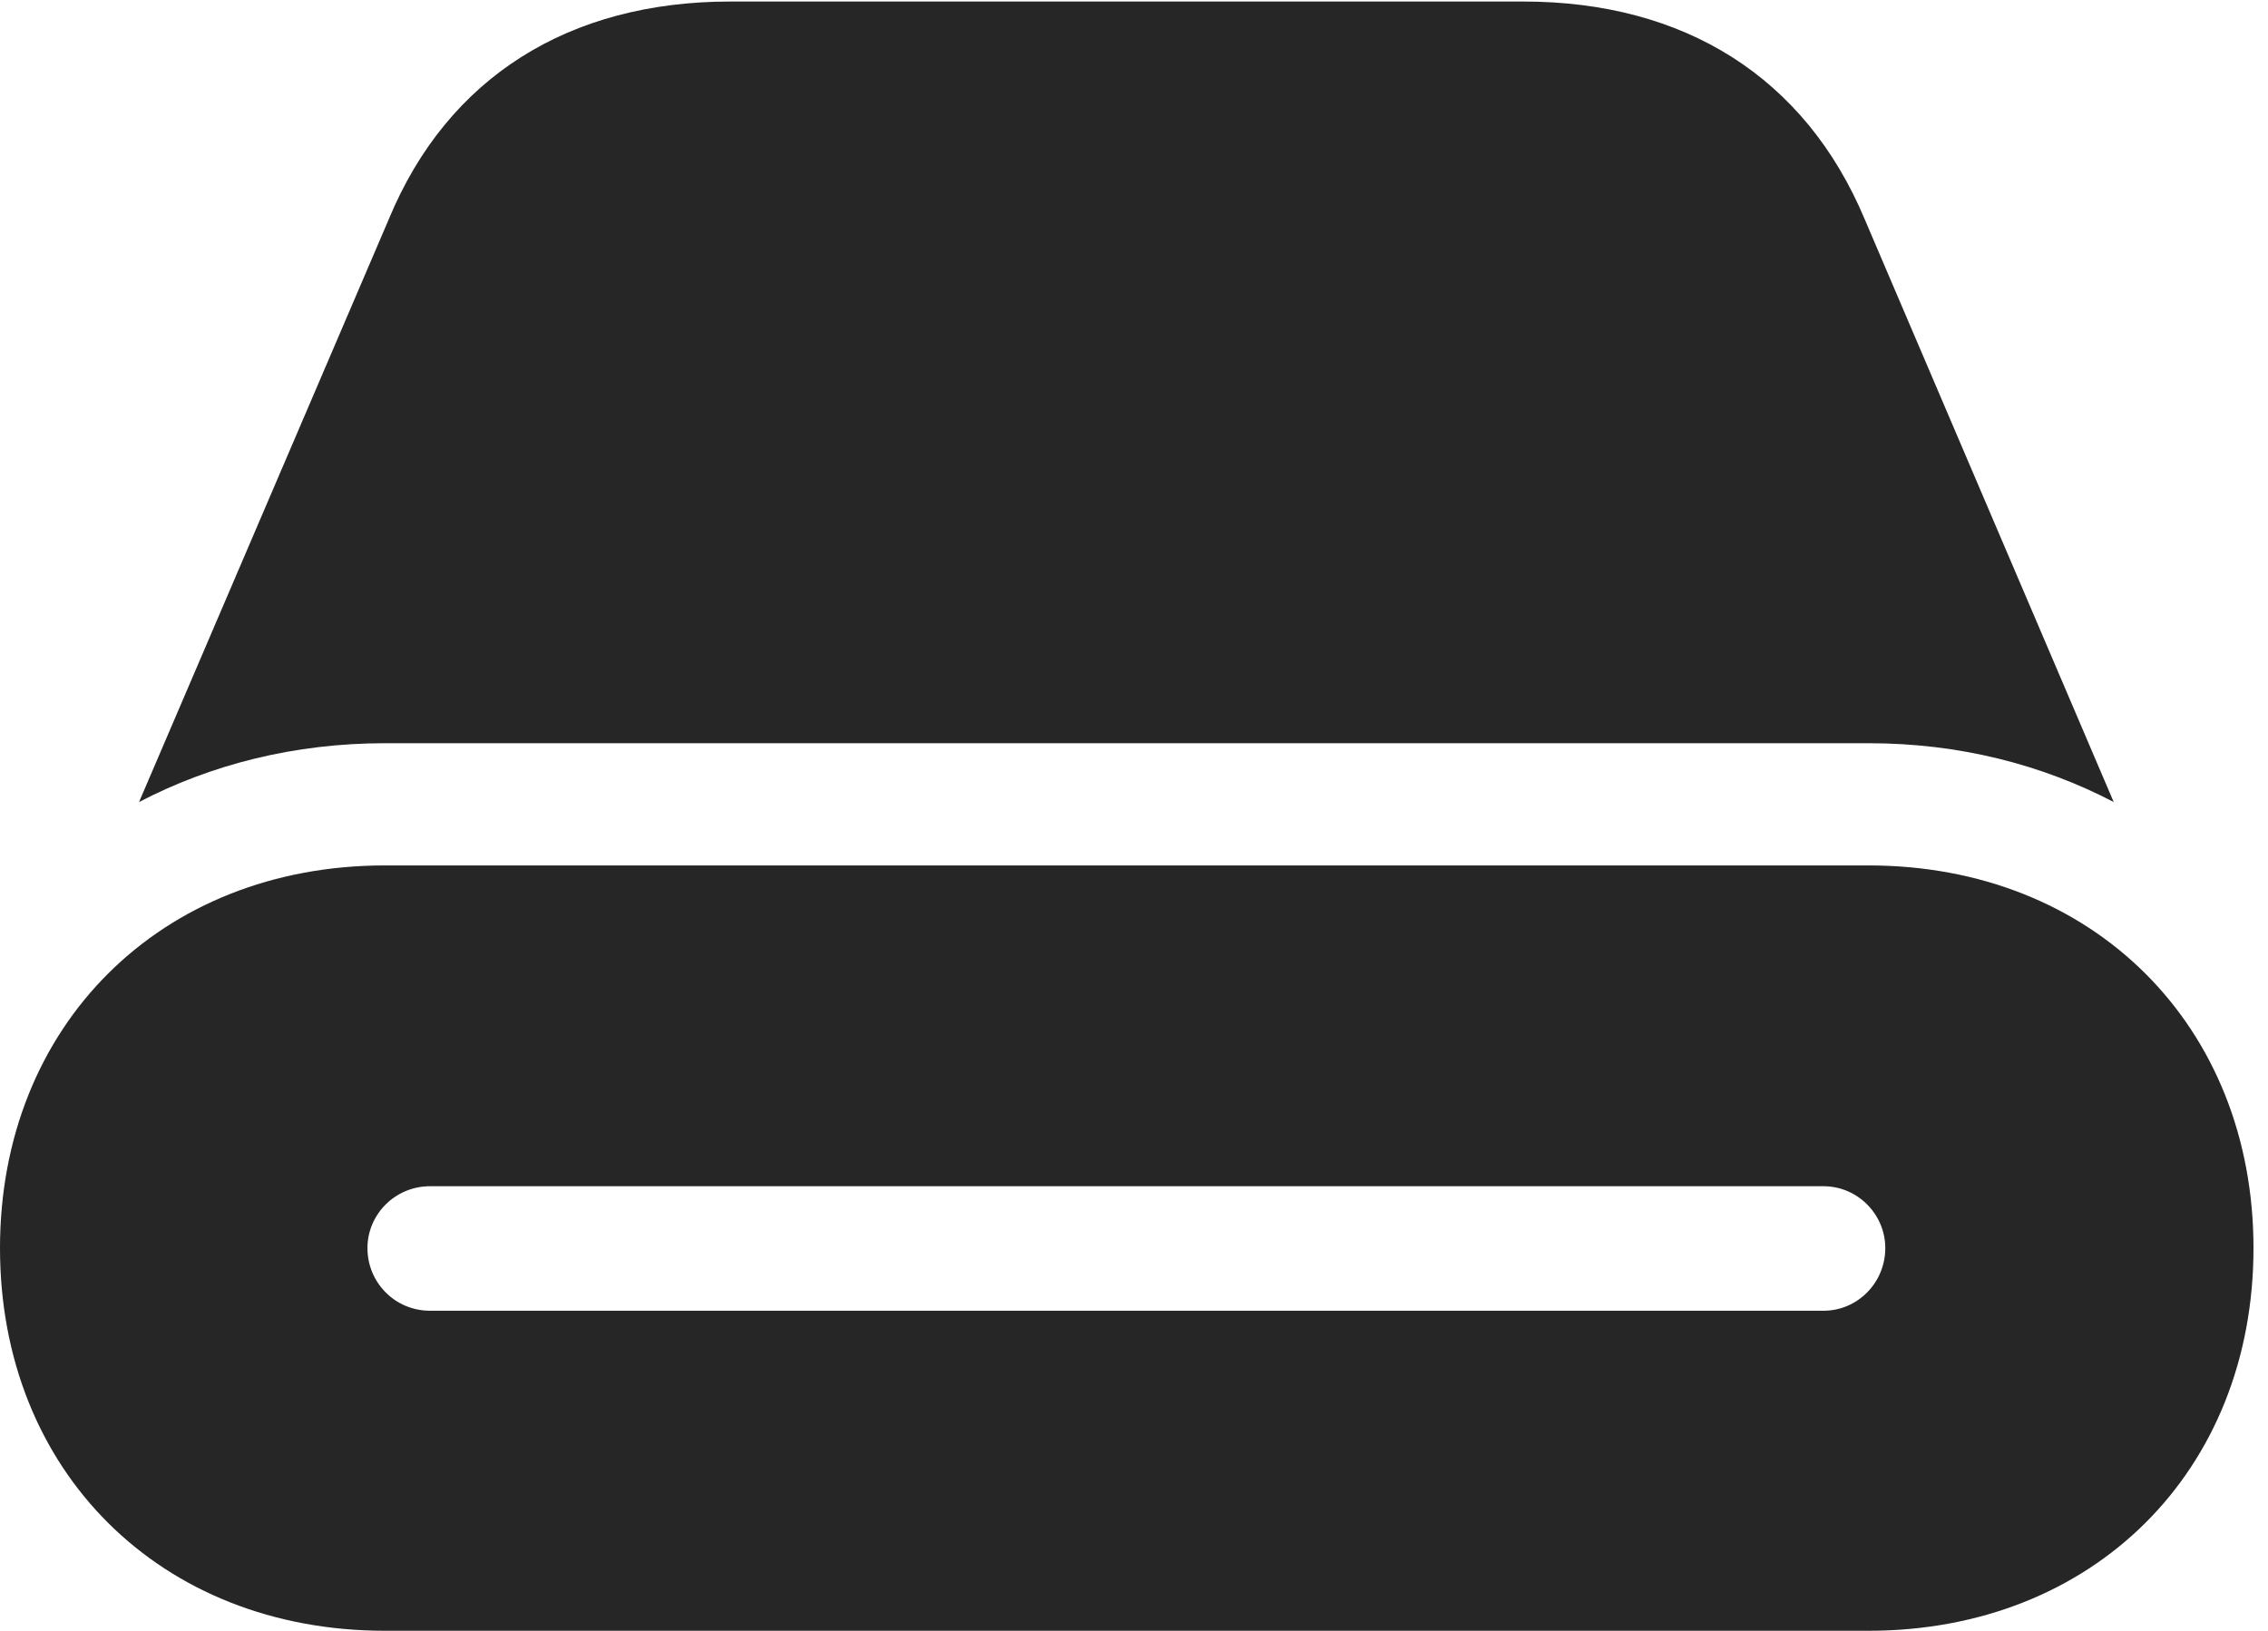 <?xml version="1.0" encoding="UTF-8"?>
<!--Generator: Apple Native CoreSVG 326-->
<!DOCTYPE svg
PUBLIC "-//W3C//DTD SVG 1.1//EN"
       "http://www.w3.org/Graphics/SVG/1.1/DTD/svg11.dtd">
<svg version="1.1" xmlns="http://www.w3.org/2000/svg" xmlns:xlink="http://www.w3.org/1999/xlink" viewBox="0 0 57.988 41.699">
 <g>
  <rect height="41.699" opacity="0" width="57.988" x="0" y="0"/>
  <path d="M9.395 31.914C9.395 31.055 10.098 30.332 10.996 30.332L46.621 30.332C47.5 30.332 48.203 31.055 48.203 31.914C48.203 32.793 47.5 33.516 46.621 33.516L10.996 33.516C10.098 33.516 9.395 32.793 9.395 31.914ZM9.844 41.699L47.773 41.699C53.516 41.699 57.617 37.617 57.617 31.914C57.617 26.23 53.516 22.129 47.773 22.129L9.844 22.129C4.102 22.129 0 26.23 0 31.914C0 37.617 4.102 41.699 9.844 41.699ZM9.844 19.004L47.773 19.004C50.098 19.004 52.207 19.551 54.043 20.508L47.676 5.605C46.152 1.973 43.066 0.039 38.945 0.039L18.672 0.039C14.551 0.039 11.445 1.973 9.941 5.605L3.555 20.508C5.391 19.551 7.52 19.004 9.844 19.004Z" fill="black" fill-opacity="0.85"/>
 </g>
</svg>
